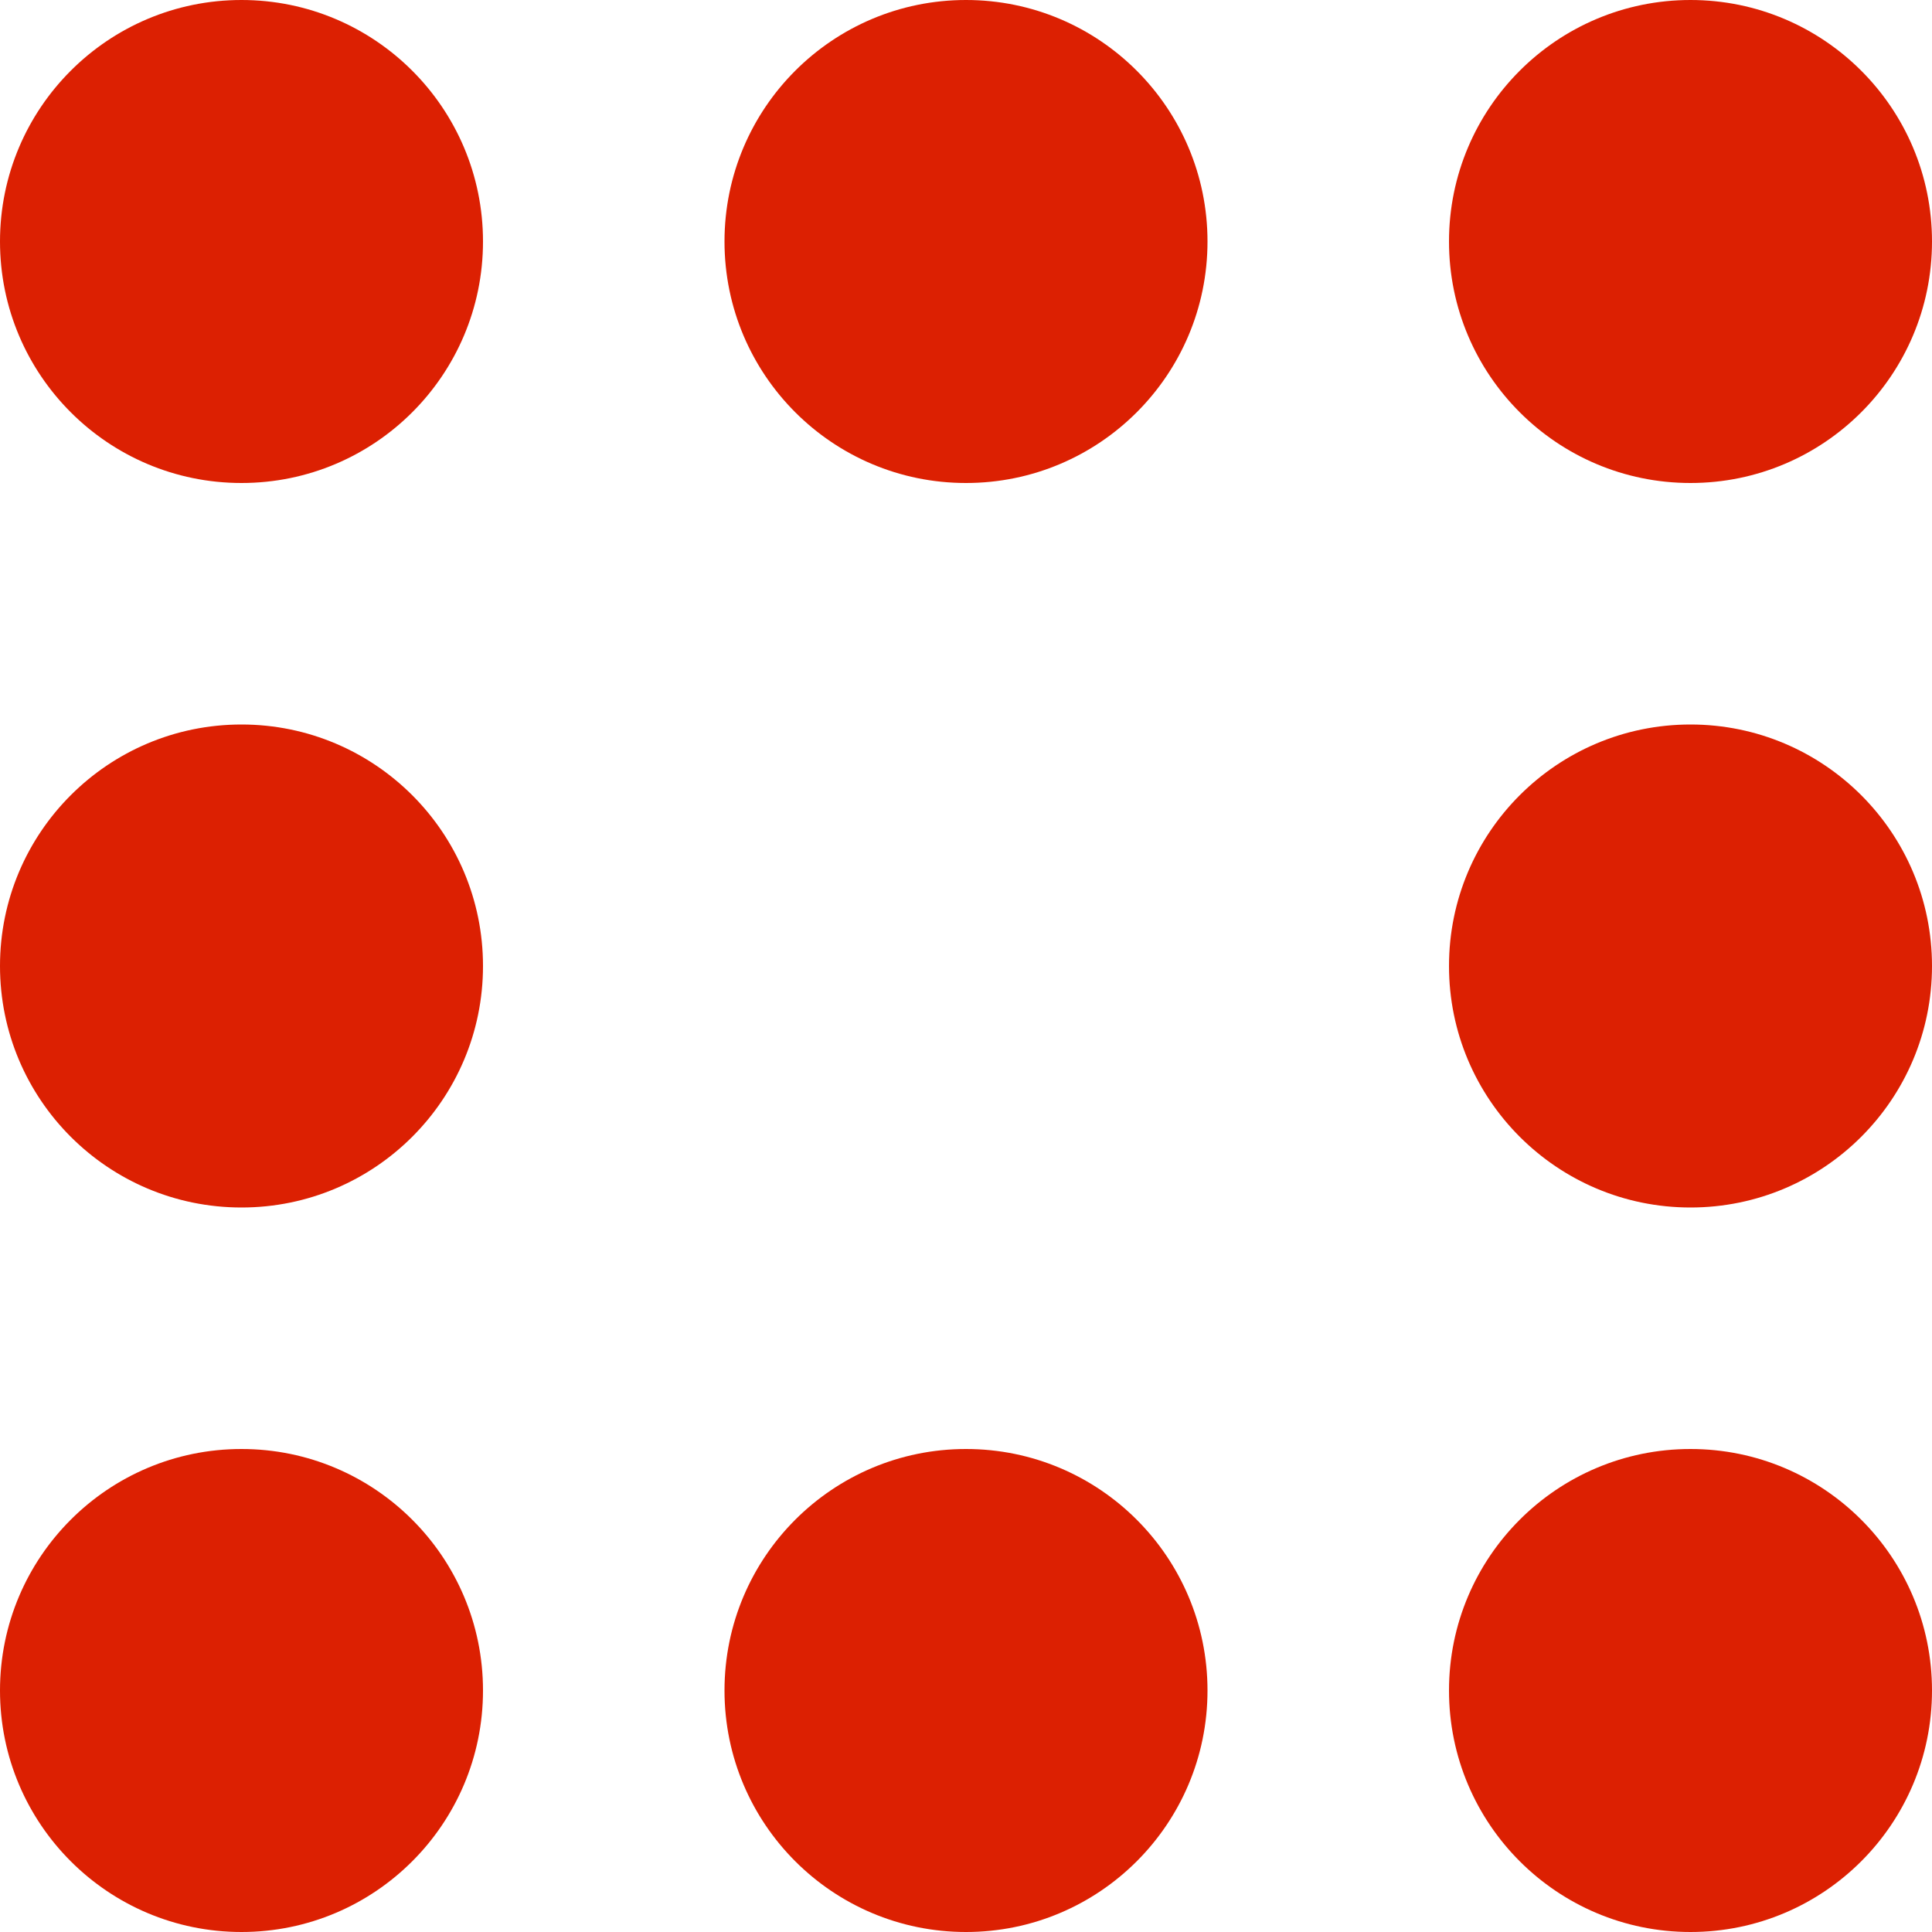 <?xml version="1.0" encoding="UTF-8" standalone="no"?>
<!-- Created with Inkscape (http://www.inkscape.org/) -->

<svg
   xmlns:dc="http://purl.org/dc/elements/1.1/"
   xmlns:cc="http://creativecommons.org/ns#"
   xmlns:rdf="http://www.w3.org/1999/02/22-rdf-syntax-ns#"
   xmlns:svg="http://www.w3.org/2000/svg"
   xmlns="http://www.w3.org/2000/svg"
   xmlns:sodipodi="http://sodipodi.sourceforge.net/DTD/sodipodi-0.dtd"
   xmlns:inkscape="http://www.inkscape.org/namespaces/inkscape"
   width="240mm"
   height="240mm"
   viewBox="0 0 240 240"
   version="1.1"
   id="svg8"
   inkscape:version="0.92.3 (2405546, 2018-03-11)"
   sodipodi:docname="red_circles.svg">
  <defs
     id="defs2" />
  <sodipodi:namedview
     id="base"
     pagecolor="#ffffff"
     bordercolor="#666666"
     borderopacity="1.0"
     inkscape:pageopacity="0.0"
     inkscape:pageshadow="2"
     inkscape:zoom="0.49497475"
     inkscape:cx="206.38548"
     inkscape:cy="214.71631"
     inkscape:document-units="mm"
     inkscape:current-layer="layer1"
     showgrid="false"
     inkscape:window-width="1920"
     inkscape:window-height="1000"
     inkscape:window-x="-11"
     inkscape:window-y="-11"
     inkscape:window-maximized="1">
    <sodipodi:guide
       position="175.798,29.334"
       orientation="0,566.929"
       id="guide839"
       inkscape:locked="false" />
    <sodipodi:guide
       position="90.271,172.056"
       orientation="-566.929,0"
       id="guide841"
       inkscape:locked="false" />
    <sodipodi:guide
       position="55.526,89.737"
       orientation="0,-566.929"
       id="guide843"
       inkscape:locked="false" />
    <sodipodi:guide
       position="29.868,162.969"
       orientation="566.929,0"
       id="guide845"
       inkscape:locked="false" />
  </sodipodi:namedview>
  <g
     inkscape:label="Livello 1"
     inkscape:groupmode="layer"
     id="layer1"
     transform="translate(-30,-27)">
    <circle
       id="circle849"
       cx="60"
       cy="57"
       style="fill:#dc2002;fill-opacity:1;stroke-width:0.054"
       r="30" />
    <circle
       r="30"
       style="fill:#dc2002;fill-opacity:1;stroke-width:0.054"
       cy="57"
       cx="240"
       id="circle855" />
    <circle
       id="circle857"
       cx="150"
       cy="57"
       style="fill:#dc2002;fill-opacity:1;stroke-width:0.054"
       r="30" />
    <circle
       r="30"
       style="fill:#dc2002;fill-opacity:1;stroke-width:0.054"
       cy="237"
       cx="60"
       id="circle827" />
    <circle
       id="circle829"
       cx="240"
       cy="237"
       style="fill:#dc2002;fill-opacity:1;stroke-width:0.054"
       r="30" />
    <circle
       r="30"
       style="fill:#dc2002;fill-opacity:1;stroke-width:0.054"
       cy="237"
       cx="150"
       id="circle831" />
    <circle
       r="30"
       style="fill:#dc2002;fill-opacity:1;stroke-width:0.054"
       cy="147"
       cx="60"
       id="circle833" />
    <circle
       id="circle835"
       cx="240"
       cy="147"
       style="fill:#dc2002;fill-opacity:1;stroke-width:0.054"
       r="30" />
  </g>
</svg>
